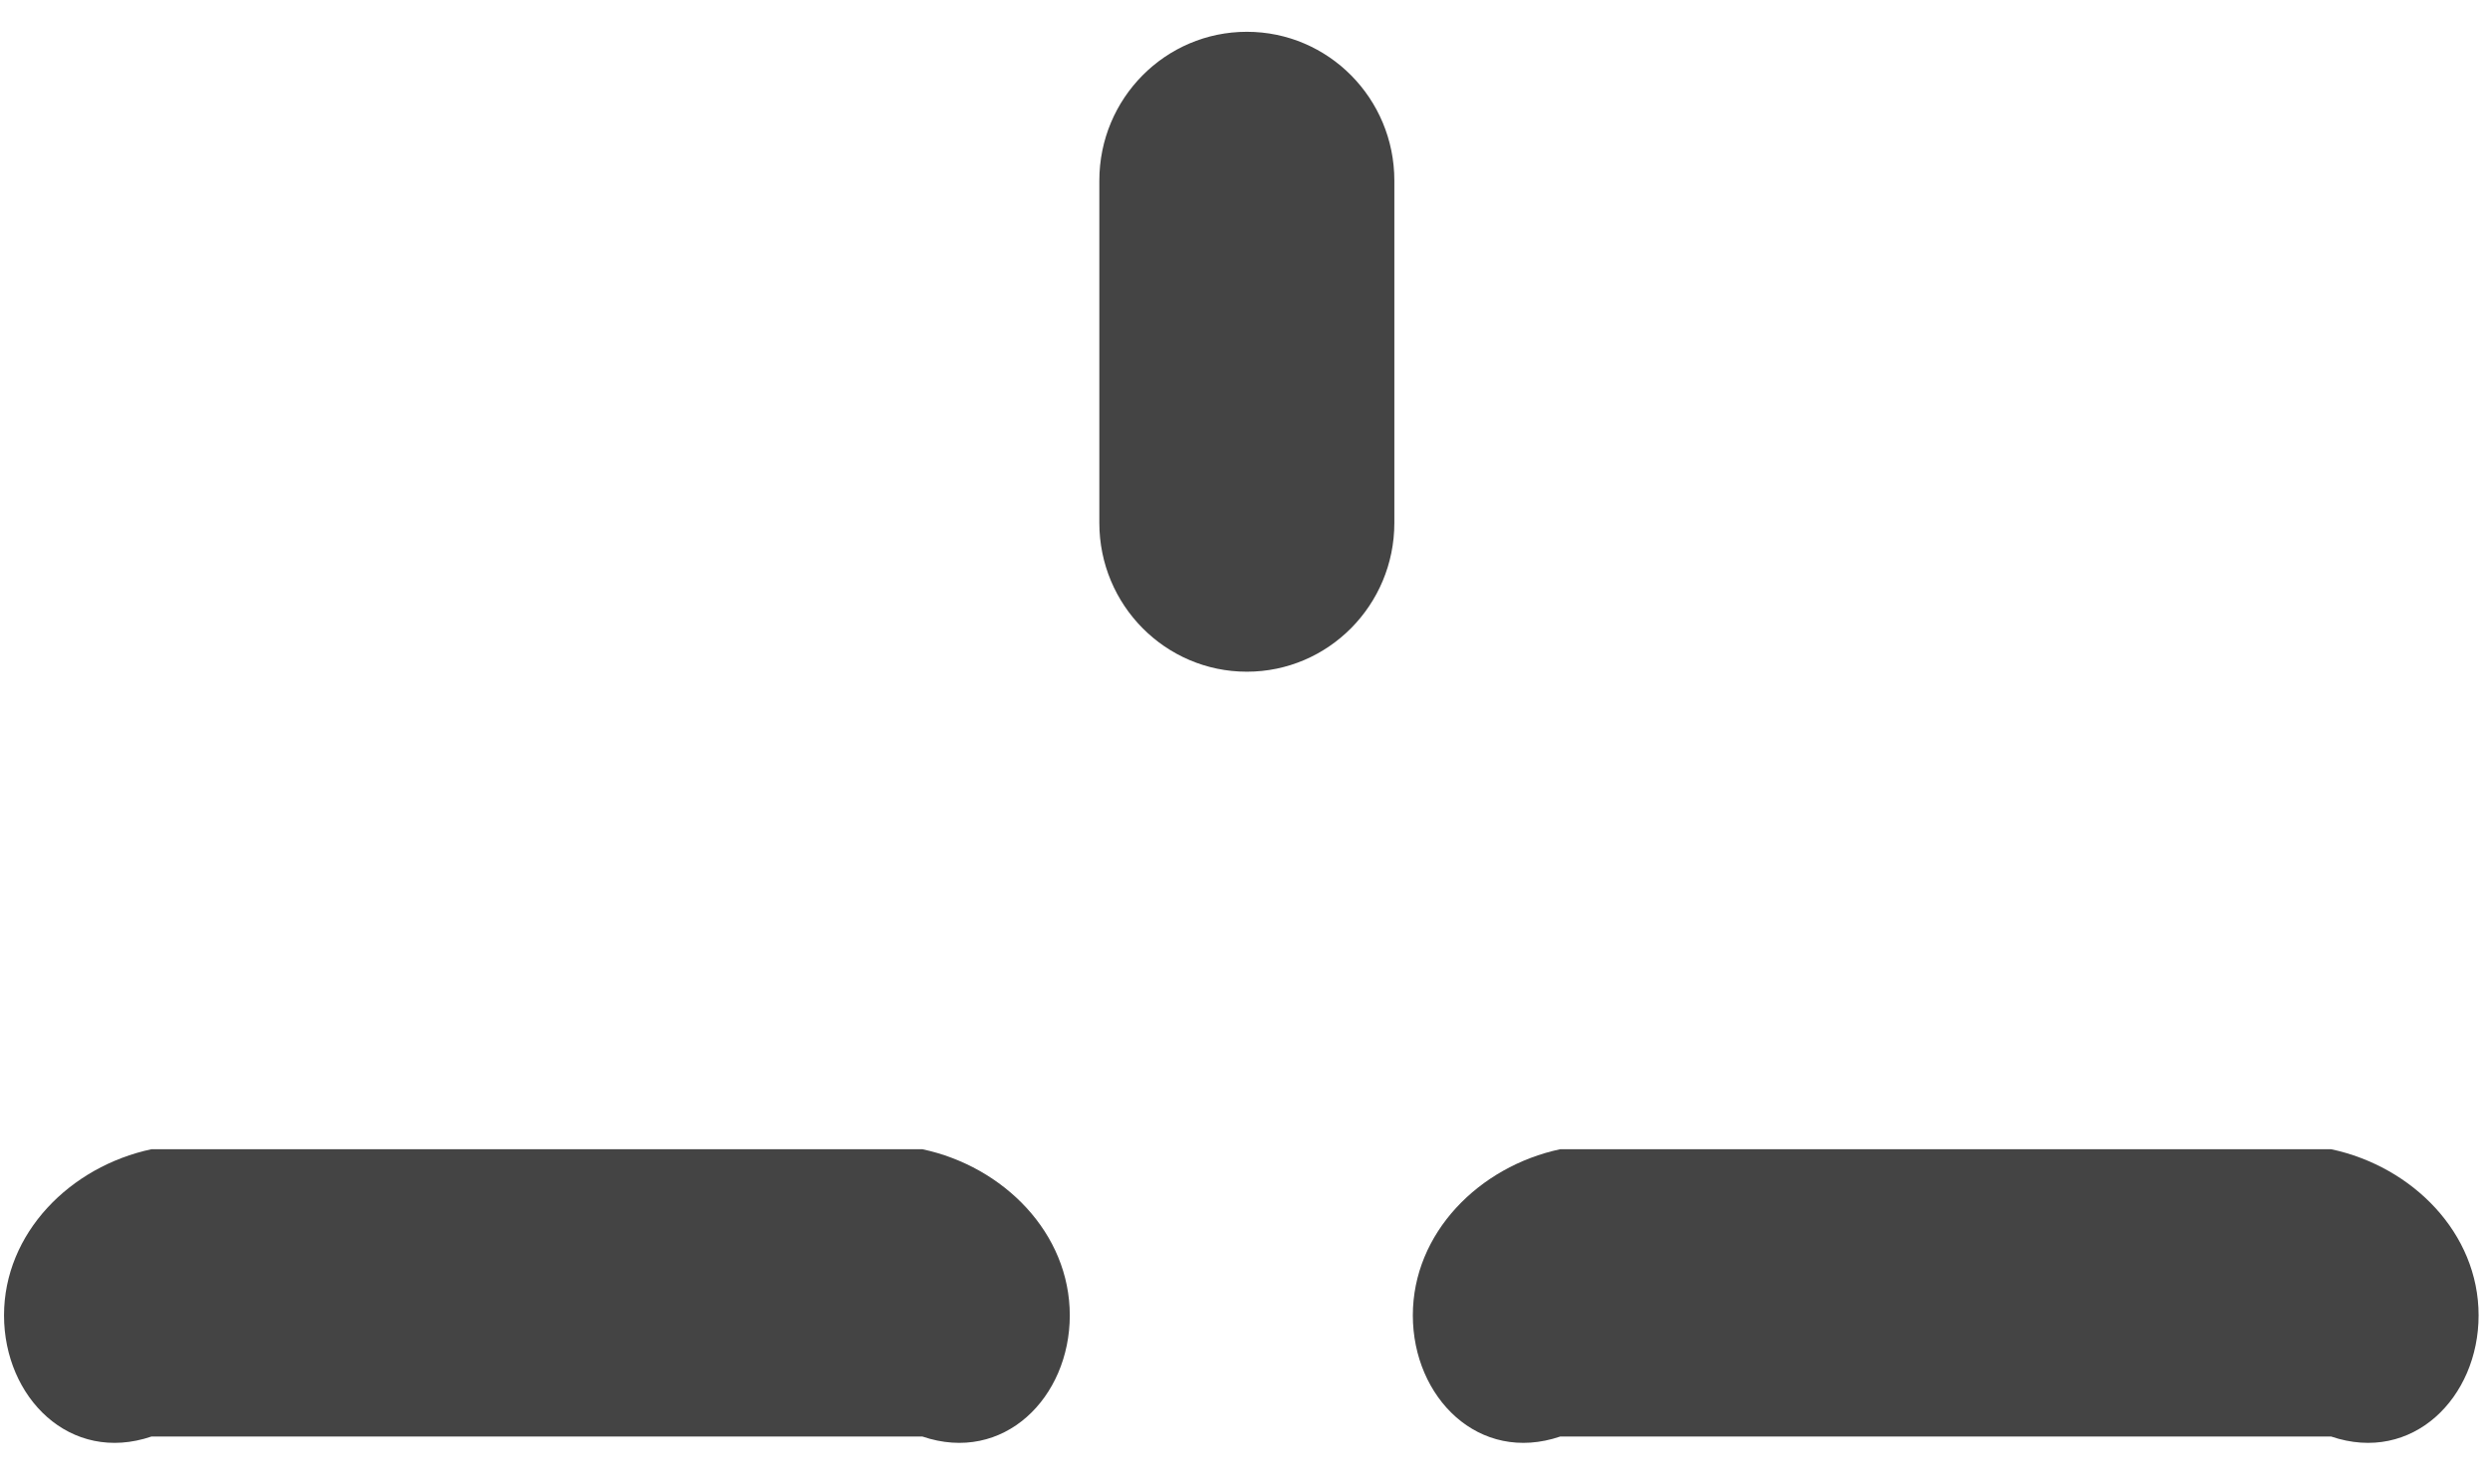 ﻿<?xml version="1.0" encoding="utf-8"?>
<svg version="1.1" xmlns:xlink="http://www.w3.org/1999/xlink" width="52px" height="31px" xmlns="http://www.w3.org/2000/svg">
  <g transform="matrix(1 0 0 1 -57 -17 )">
    <path d="M 29.119 10.92  C 29.119 12.636  27.74 14.028  26.039 14.028  C 24.337 14.028  22.958 12.636  22.958 10.92  L 22.958 3.772  C 22.958 2.055  24.337 0.664  26.039 0.664  C 27.74 0.664  29.119 2.055  29.119 3.772  L 29.119 10.92  Z M 22.341 27.47  C 22.341 29.186  20.962 30.578  19.261 30  L 3.165 30  C 1.463 30.578  0.084 29.186  0.084 27.47  C 0.084 25.754  1.463 24.362  3.165 24  L 19.261 24  C 20.962 24.362  22.341 25.754  22.341 27.47  Z M 51.762 27.47  C 51.762 29.186  50.383 30.578  48.681 30  L 32.585 30  C 30.884 30.578  29.505 29.186  29.505 27.47  C 29.505 25.754  30.884 24.362  32.585 24  L 48.681 24  C 50.383 24.362  51.762 25.754  51.762 27.47  Z " fill-rule="nonzero" fill="#444444" stroke="none" transform="matrix(1 0 0 1 57 17 )" />
  </g>
</svg>